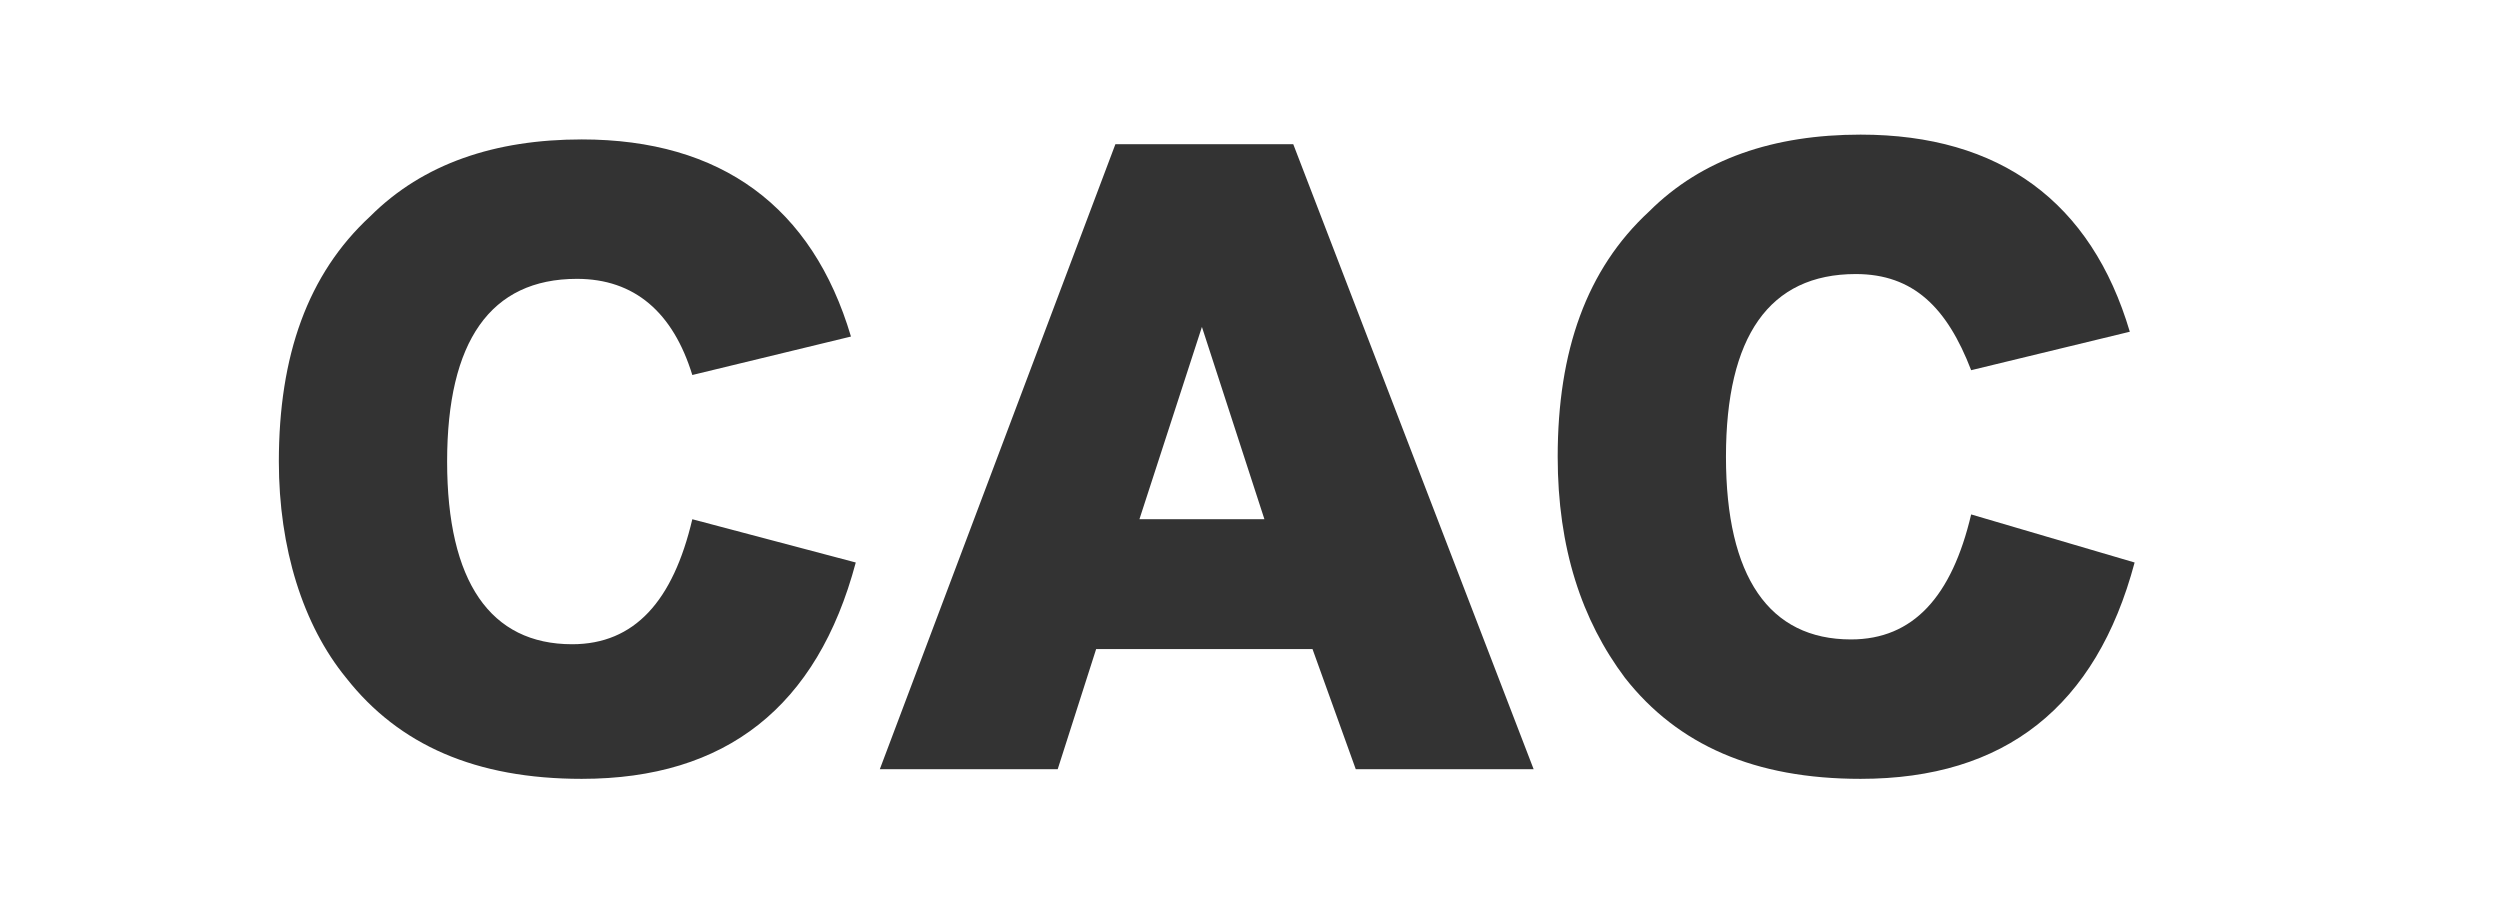 <?xml version="1.0" encoding="utf-8"?>
<!-- Generator: Adobe Illustrator 26.0.1, SVG Export Plug-In . SVG Version: 6.00 Build 0)  -->
<svg version="1.1" id="圖層_1" xmlns="http://www.w3.org/2000/svg" xmlns:xlink="http://www.w3.org/1999/xlink" x="0px" y="0px"
	 viewBox="0 0 52 19" style="enable-background:new 0 0 52 19;" xml:space="preserve">
<style type="text/css">
	.st0{fill:#333333;}
</style>
<g>
	<path class="st0" d="M17.8,11.7c-0.8,3-2.7,4.5-5.7,4.5c-2.2,0-3.8-0.7-4.9-2.1C6.3,13,5.8,11.4,5.8,9.6c0-2.2,0.6-3.9,1.9-5.1
		c1.1-1.1,2.6-1.6,4.4-1.6c2.9,0,4.8,1.4,5.6,4.1l-3.3,0.8c-0.4-1.3-1.2-2-2.4-2c-1.8,0-2.7,1.3-2.7,3.8c0,2.5,0.9,3.8,2.6,3.8
		c1.3,0,2.1-0.9,2.5-2.6L17.8,11.7z"/>
	<path class="st0" d="M31.9,16h-3.7l-0.9-2.5h-4.5L22,16h-3.7l4.9-13h3.7L31.9,16z M26.3,10.8l-1.3-4l-1.3,4H26.3z"/>
	<path class="st0" d="M44.4,11.7c-0.8,3-2.7,4.5-5.7,4.5c-2.2,0-3.8-0.7-4.9-2.1c-0.9-1.2-1.4-2.7-1.4-4.6c0-2.2,0.6-3.9,1.9-5.1
		c1.1-1.1,2.6-1.6,4.4-1.6c2.9,0,4.8,1.4,5.6,4.1l-3.3,0.8c-0.5-1.3-1.2-2-2.4-2c-1.8,0-2.7,1.3-2.7,3.8c0,2.5,0.9,3.8,2.6,3.8
		c1.3,0,2.1-0.9,2.5-2.6L44.4,11.7z"/>
</g>
</svg>
